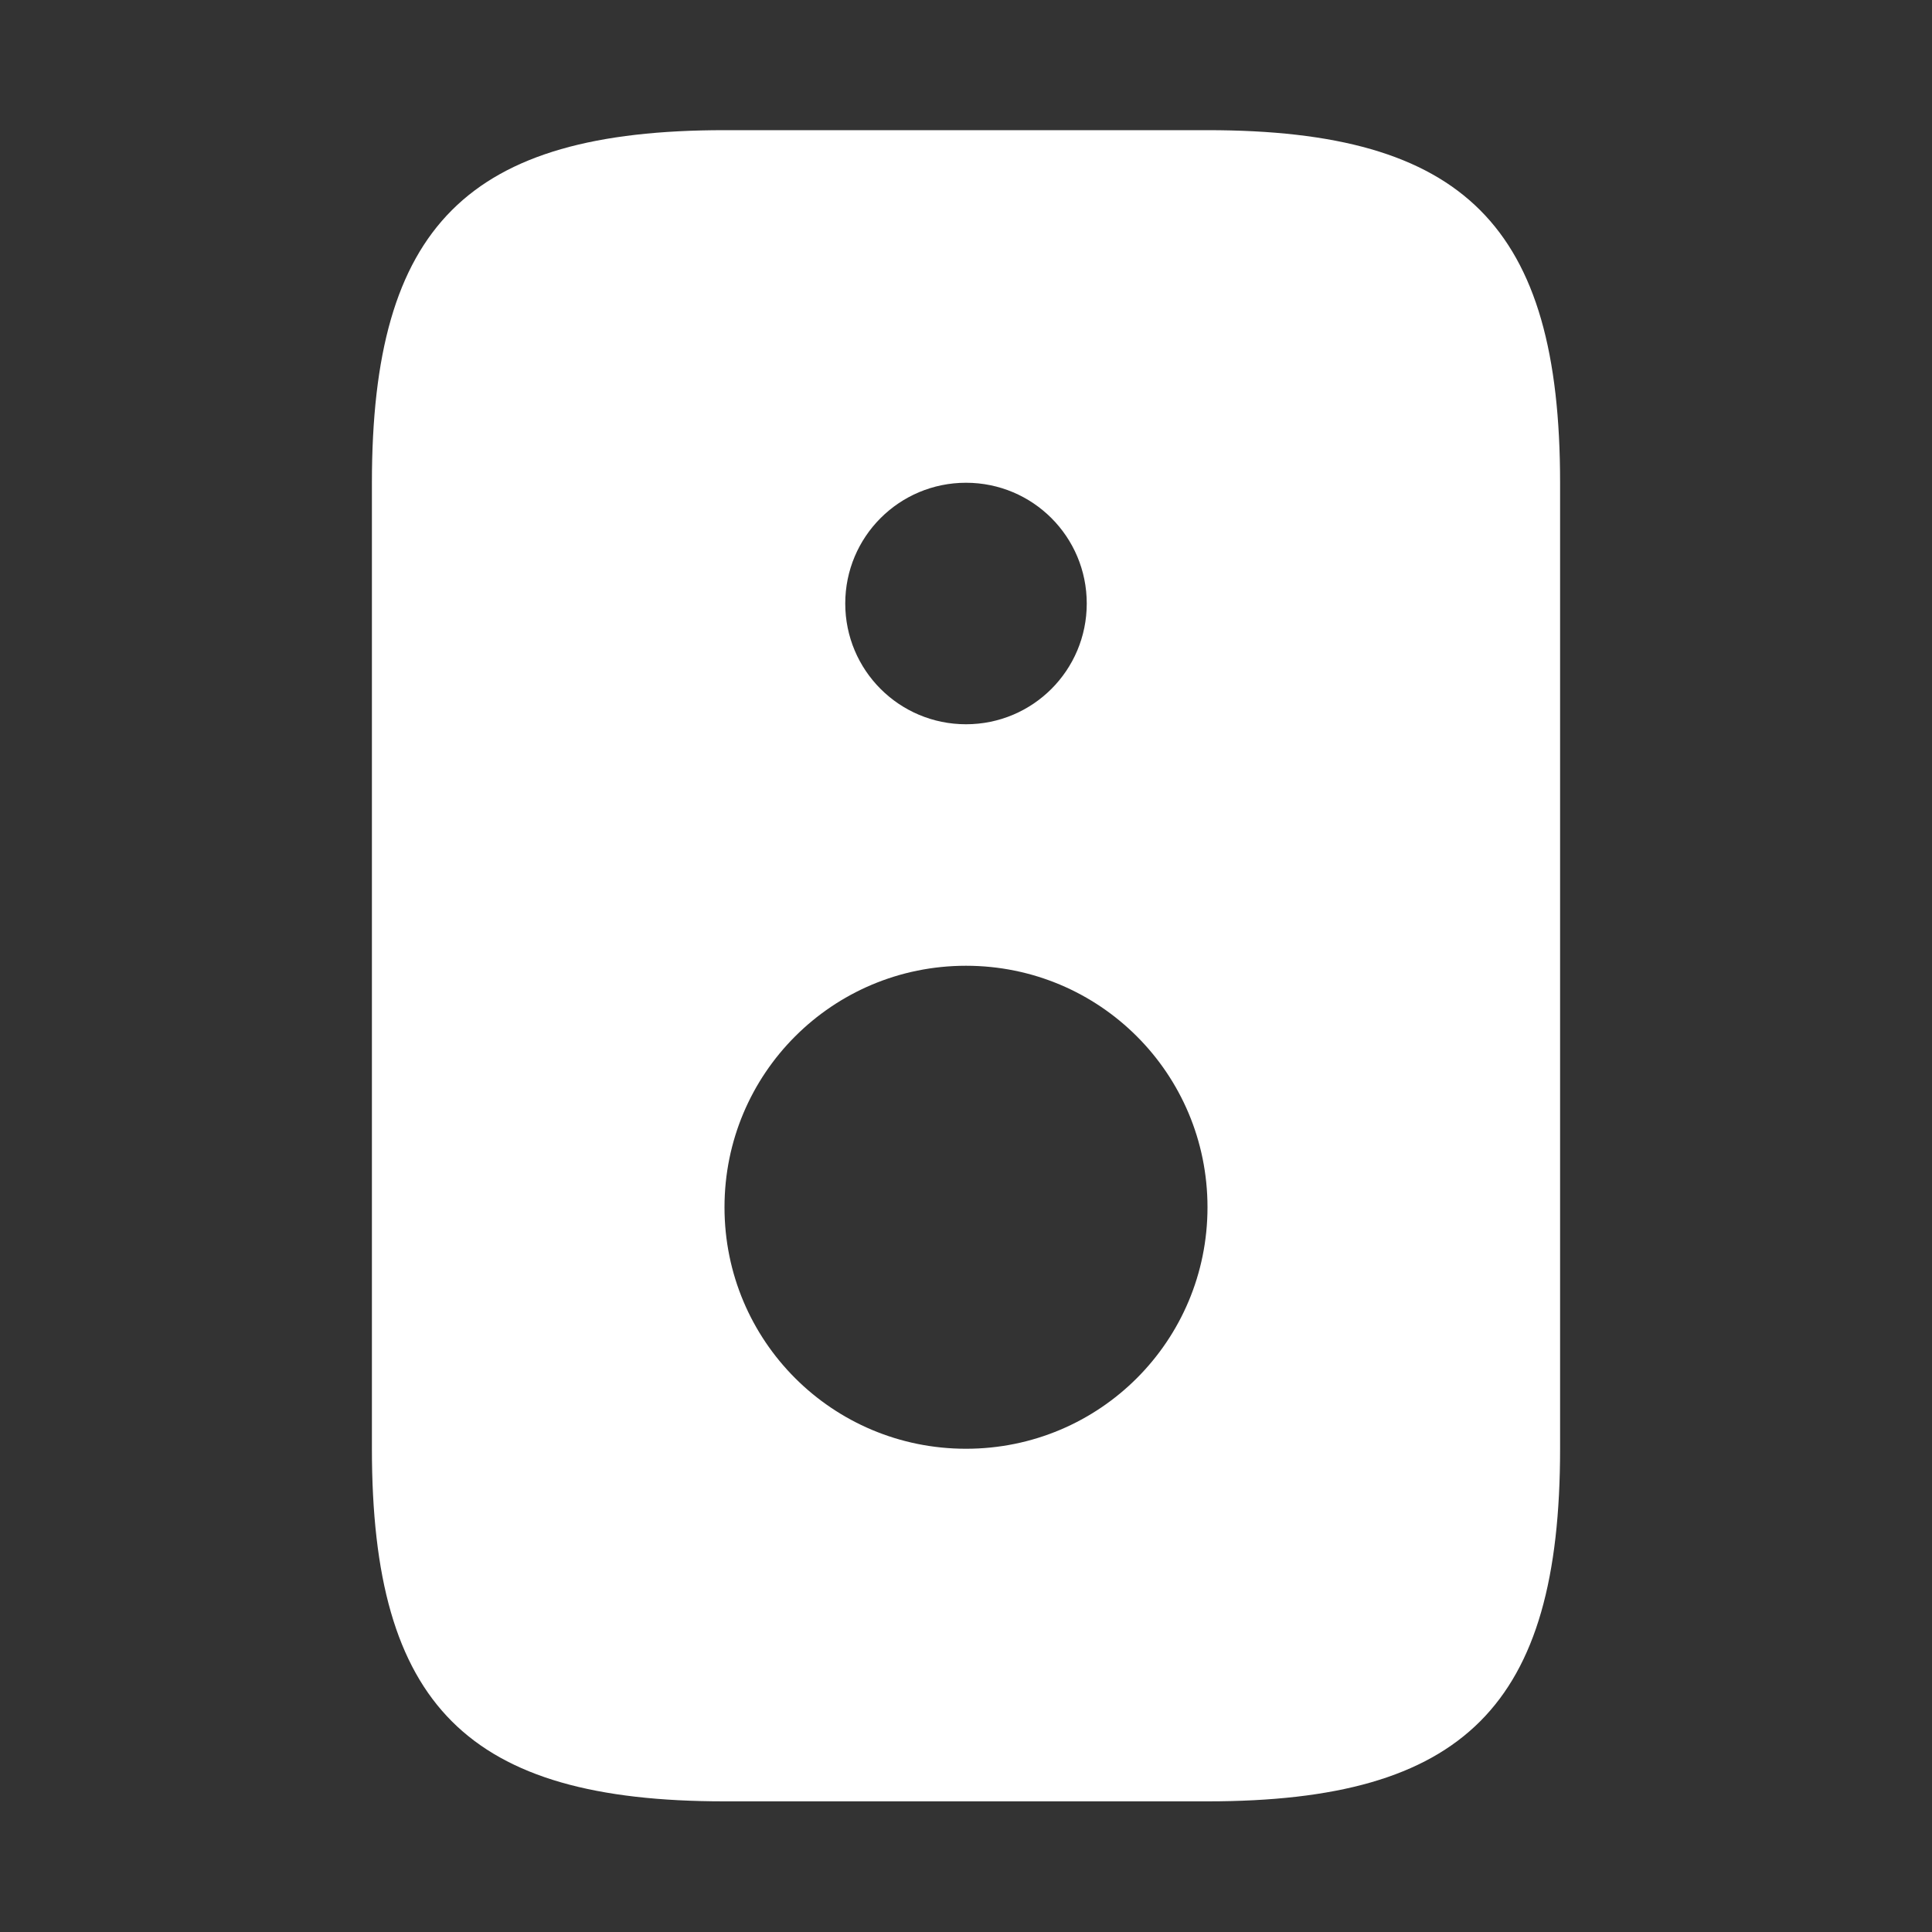 <svg width="16" height="16" viewBox="0 0 16 16" fill="none" xmlns="http://www.w3.org/2000/svg">
<rect x="0" y="0" width="16" height="16" fill="#333333" stroke="none"/>
<path d="M10 1.078H6C3.873 1.078 3.08 1.871 3.08 3.998V11.998C3.08 14.125 3.873 14.918 6 14.918H10C12.127 14.918 12.92 14.125 12.92 11.998V3.998C12.92 1.871 12.127 1.078 10 1.078ZM8 3.998C8.553 3.998 9 4.445 9 4.998C9 5.551 8.553 5.998 8 5.998C7.447 5.998 7 5.551 7 4.998C7 4.445 7.447 3.998 8 3.998ZM8 11.998C6.893 11.998 6 11.105 6 9.998C6 8.891 6.893 7.998 8 7.998C9.107 7.998 10 8.891 10 9.998C10 11.105 9.107 11.998 8 11.998Z" fill="white"/>
</svg>
